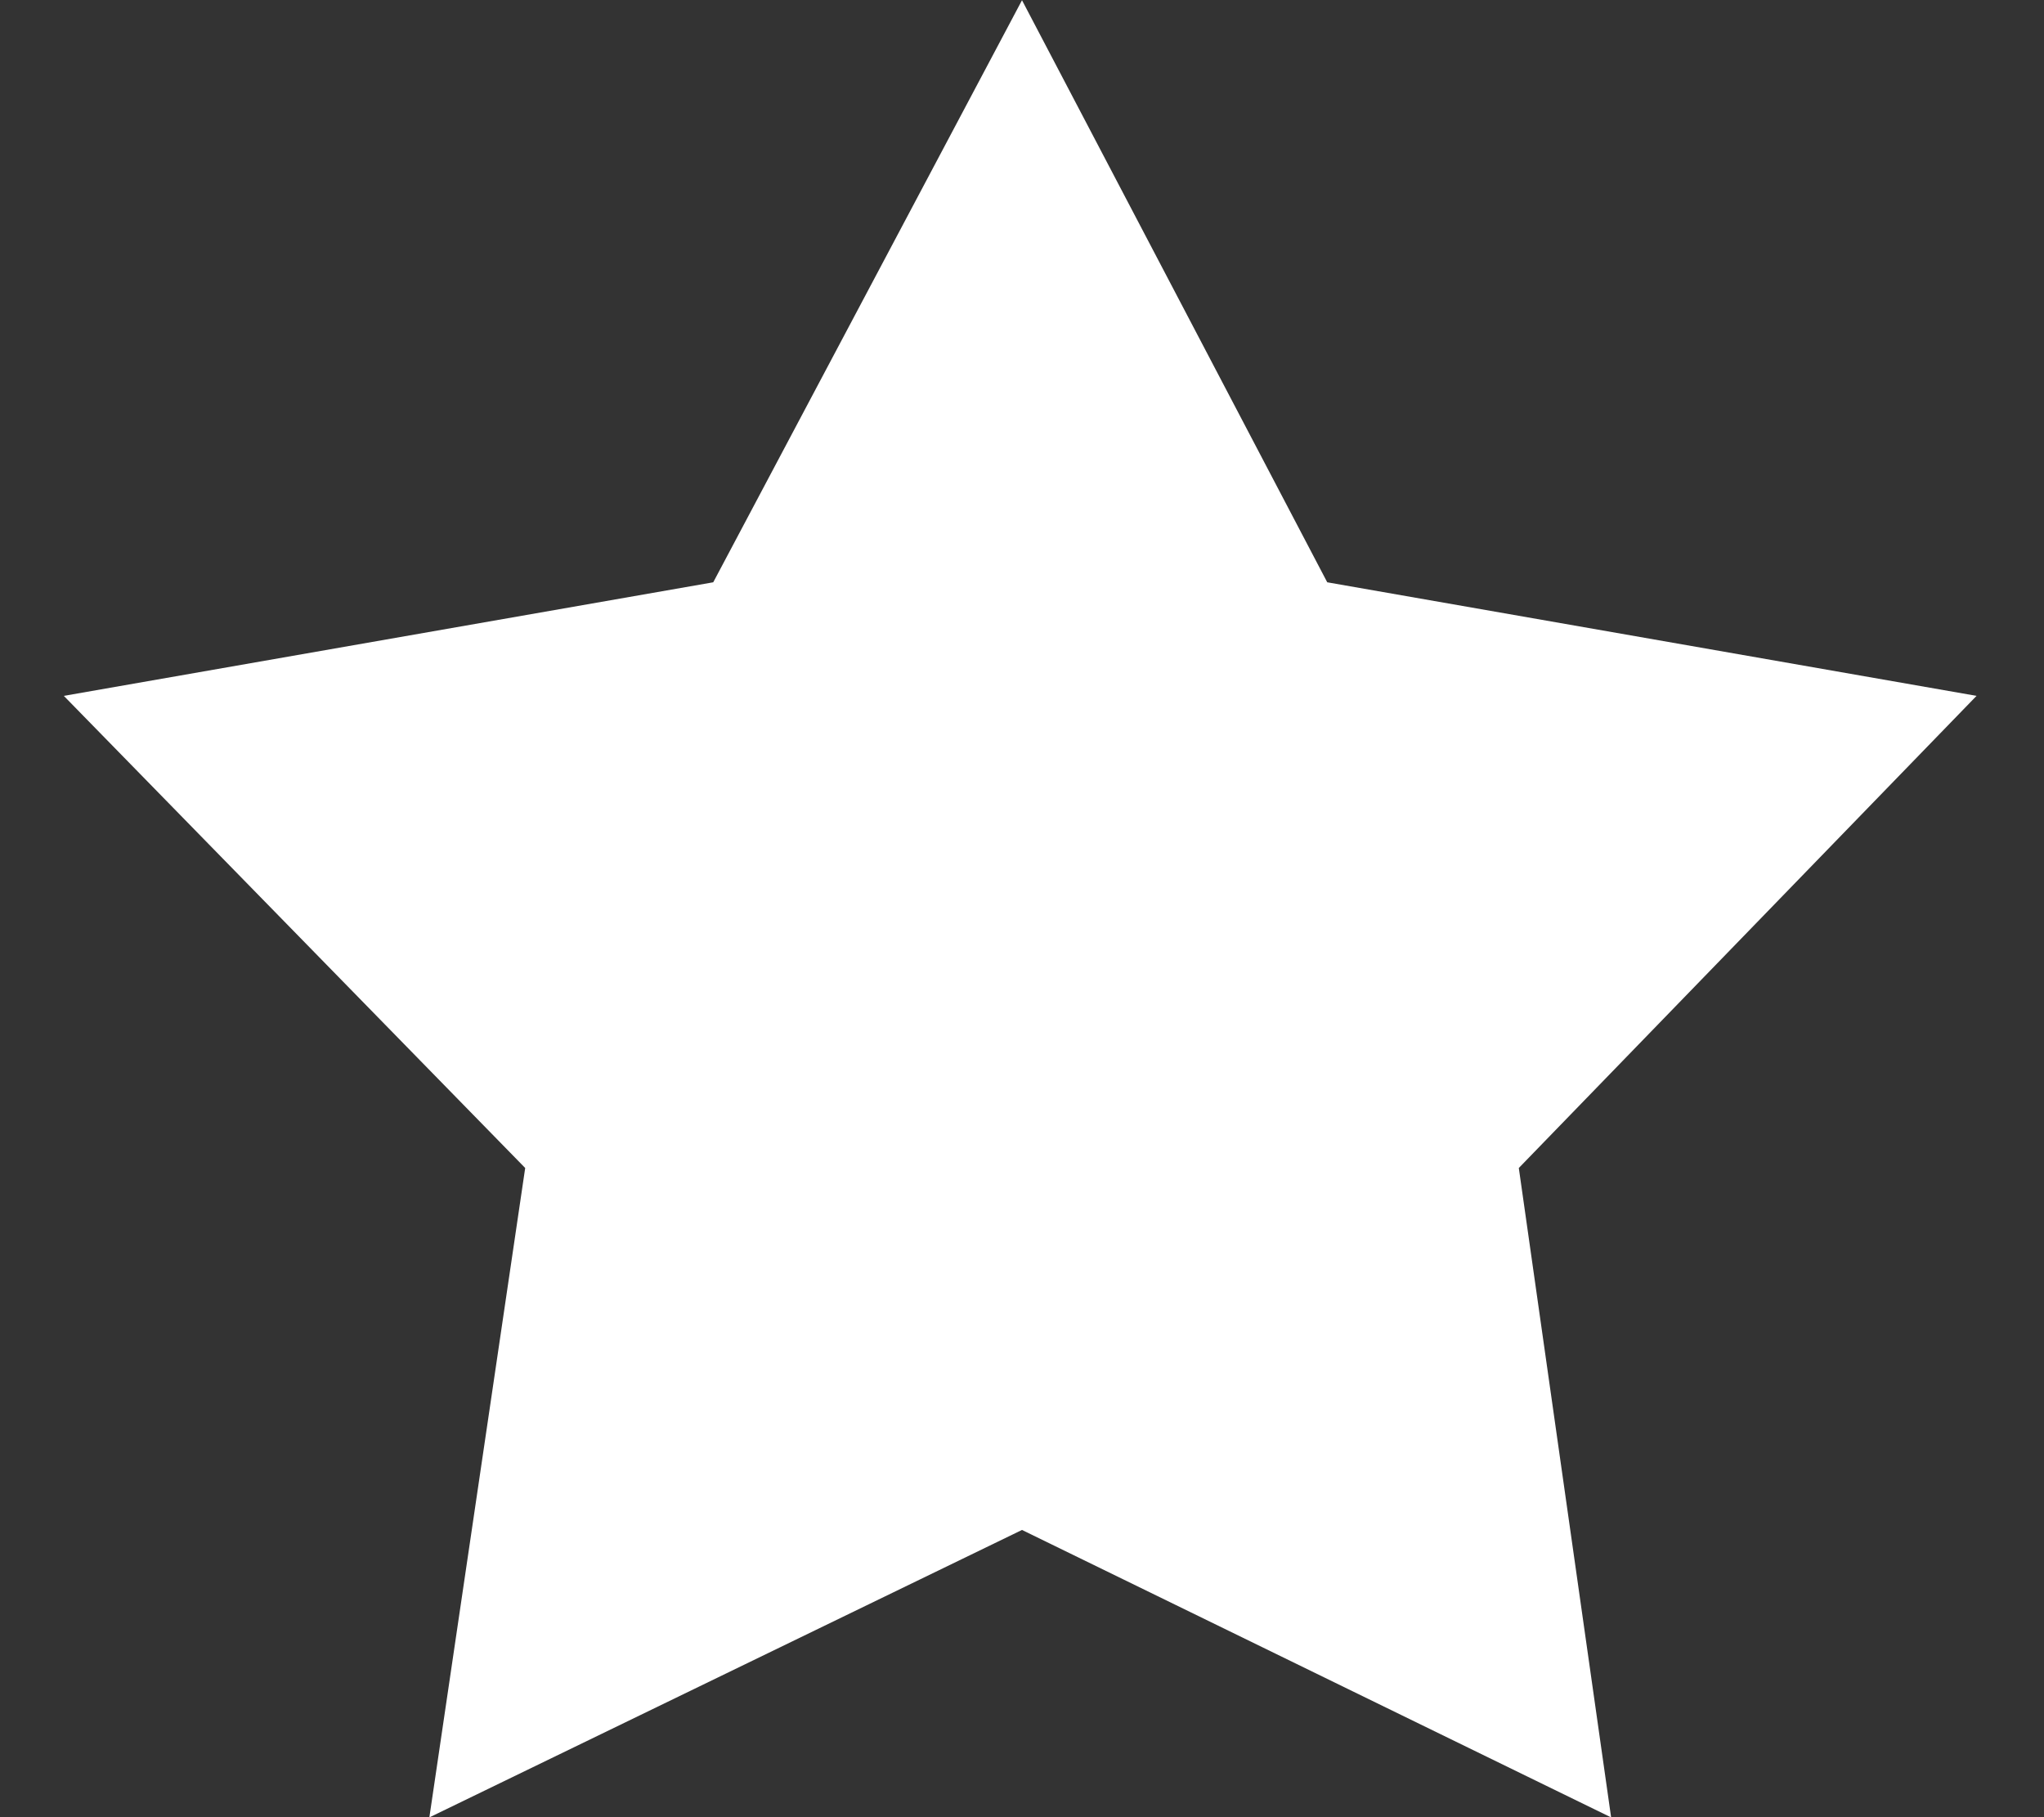 <svg width="18" height="16" viewBox="0 0 18 16" fill="none" xmlns="http://www.w3.org/2000/svg">
<rect x="0" y="0" width="18" height="16" fill="#333333" stroke="none"/>
<path d="M9 0.002L11.688 5.127L17.406 6.127L13.375 10.284L14.188 16.002L9 13.471L3.781 16.002L4.625 10.284L0.562 6.127L6.281 5.127L9 0.002Z" fill="white"/>
</svg>
